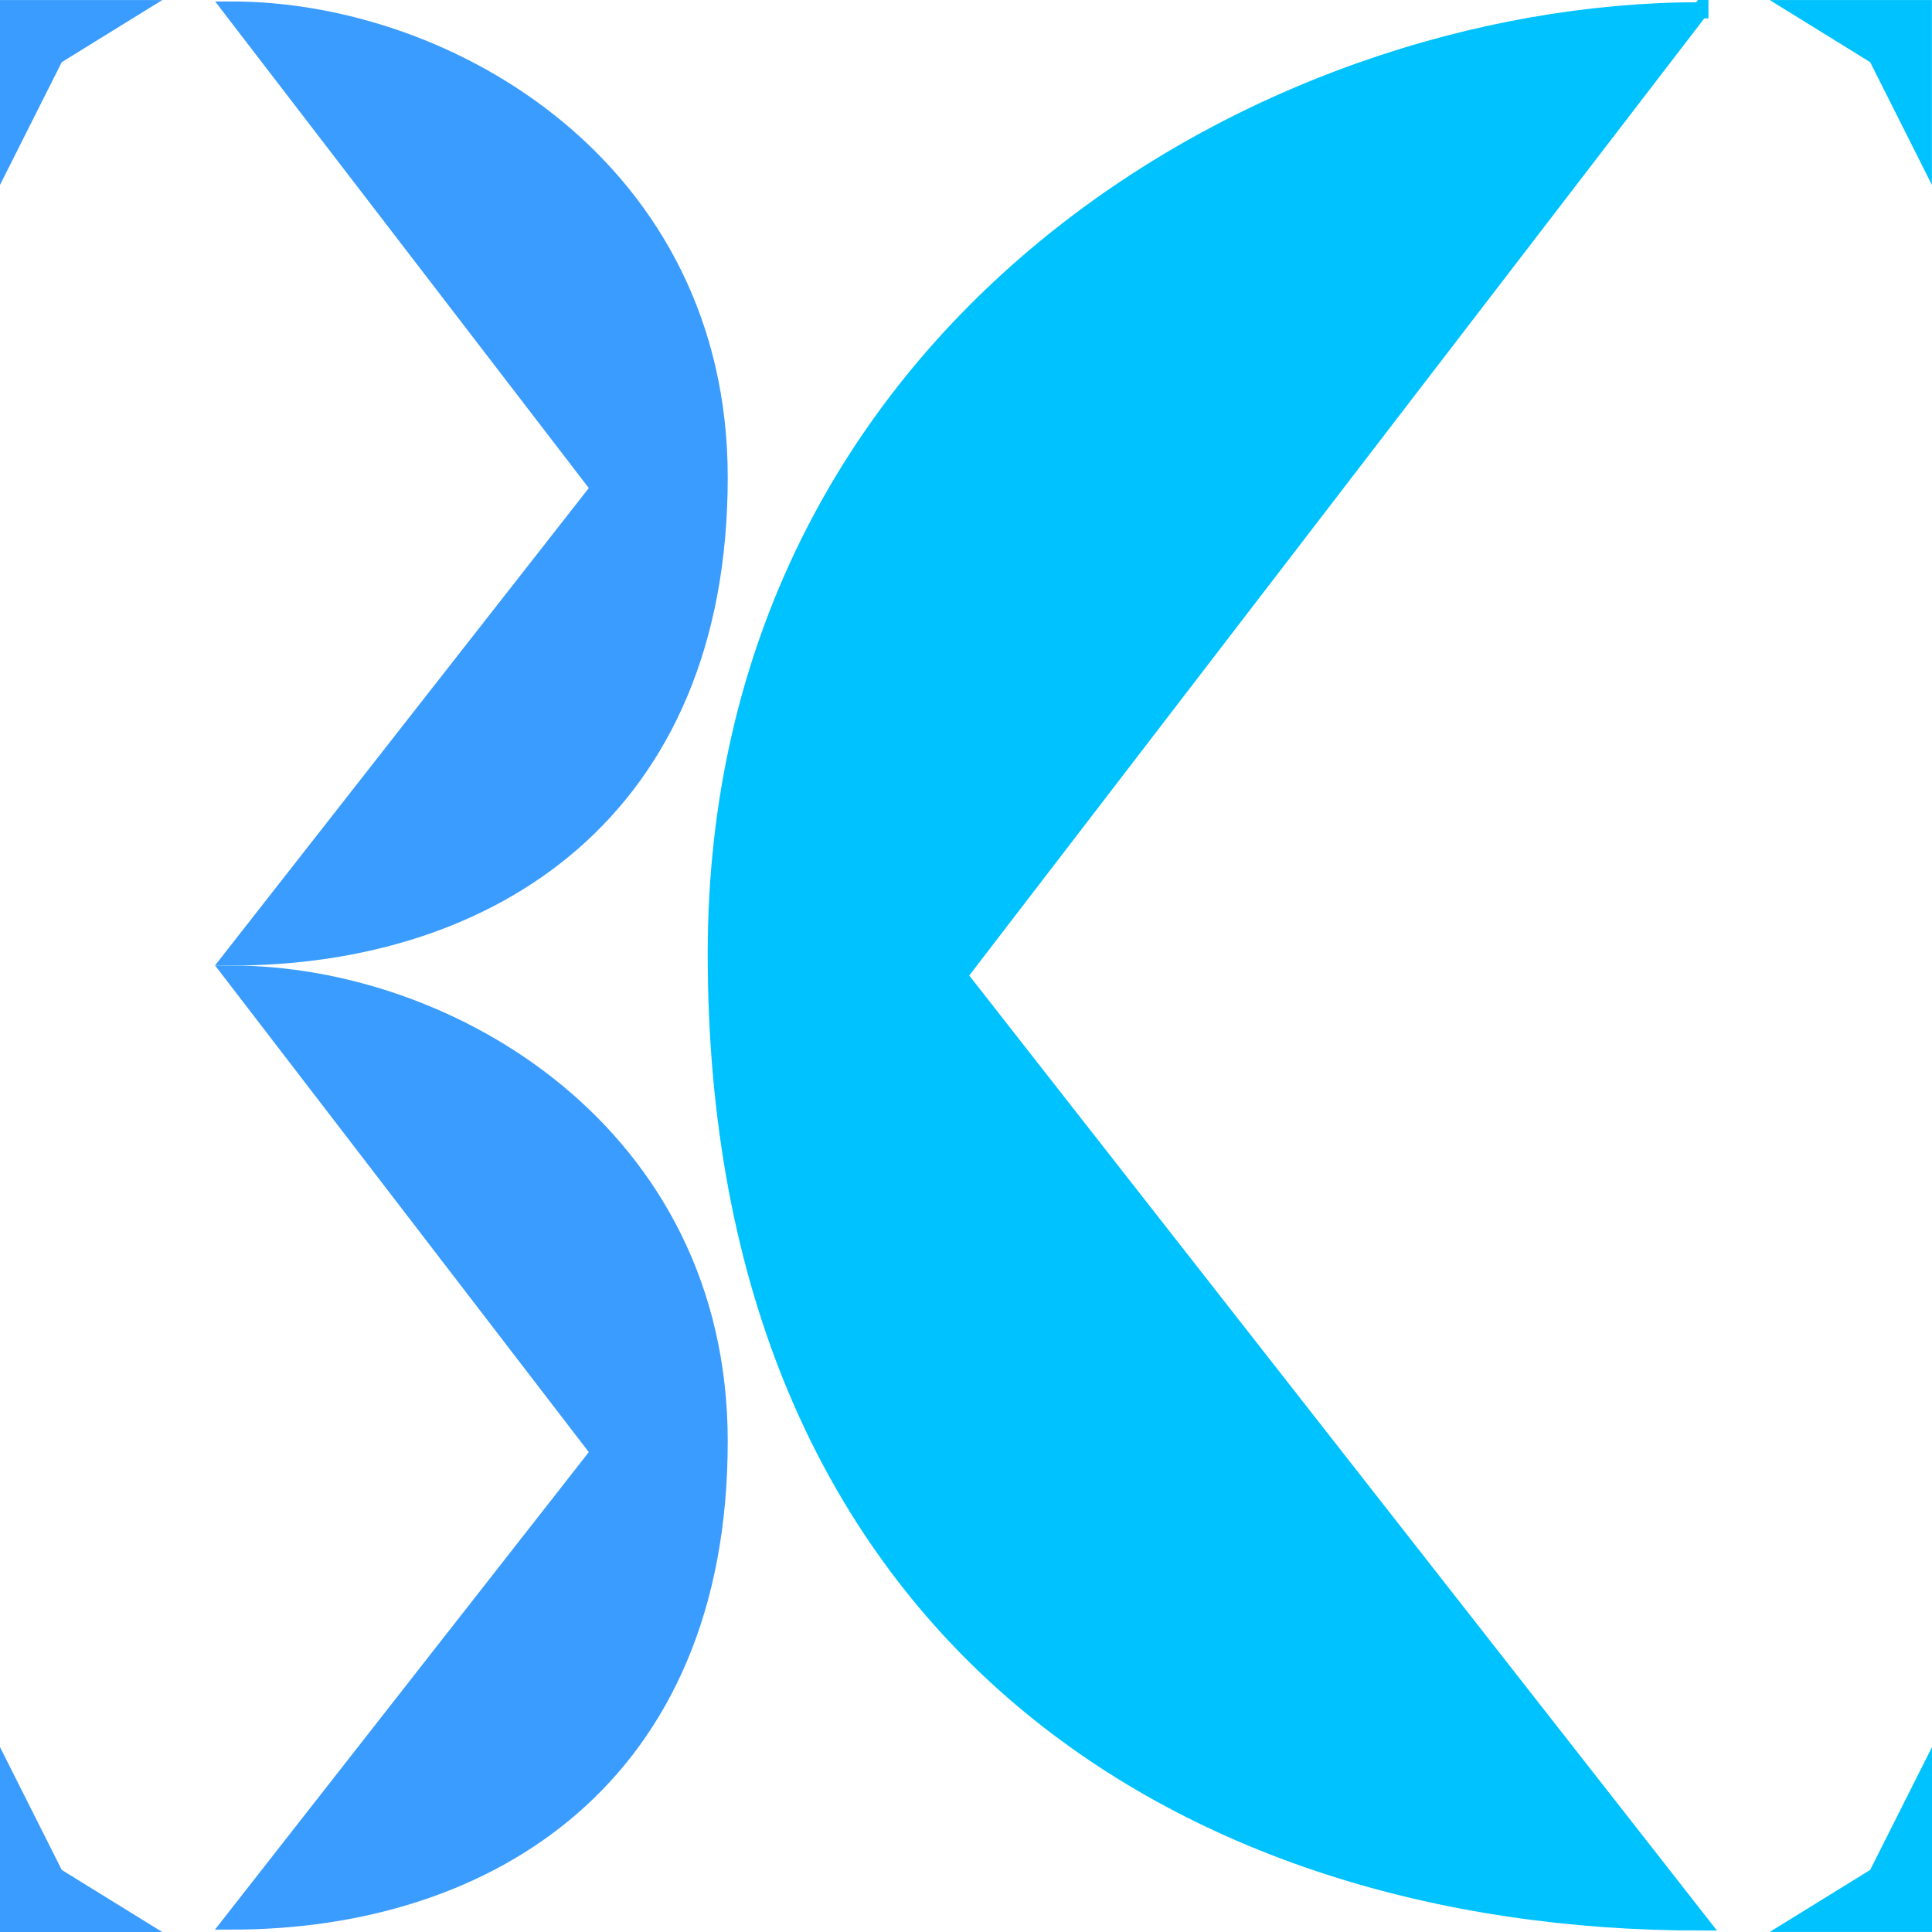 <?xml version="1.0" encoding="UTF-8"?>
<!DOCTYPE svg PUBLIC "-//W3C//DTD SVG 1.1//EN" "http://www.w3.org/Graphics/SVG/1.1/DTD/svg11.dtd">
<!-- Creator: CorelDRAW 2018 (64-Bit Evaluation Version) -->
<svg xmlns="http://www.w3.org/2000/svg" xml:space="preserve" width="23.897mm" height="23.897mm" version="1.1" style="shape-rendering:geometricPrecision; text-rendering:geometricPrecision; image-rendering:optimizeQuality; fill-rule:evenodd; clip-rule:evenodd"
viewBox="0 0 231.34 231.33"
 xmlns:xlink="http://www.w3.org/1999/xlink">
 <defs>
  <style type="text/css">
   <![CDATA[
    .str2 {stroke:#00C2FF;stroke-width:0.82;stroke-miterlimit:22.926}
    .str3 {stroke:#3A9CFF;stroke-width:0.82;stroke-miterlimit:22.926}
    .str0 {stroke:#00C2FF;stroke-width:1.94;stroke-miterlimit:22.926}
    .str1 {stroke:#3A9CFF;stroke-width:1.94;stroke-miterlimit:22.926}
    .fil0 {fill:#00C2FF}
    .fil2 {fill:#00C2FF}
    .fil1 {fill:#3A9CFF}
    .fil3 {fill:#3A9CFF}
   ]]>
  </style>
 </defs>
 <g id="Layer_x0020_1">
  <g id="_1872431604704">
   <g>
    <path class="fil0 str0" d="M203.6 1.23c-52.52,0 -117.89,38.46 -117.89,112.98 0,80.93 55.58,115.98 117.89,115.98l-88.77 -113.38 88.77 -115.59z"/>
    <path class="fil1 str1" d="M27.73 1.14c26.04,0 58.44,19.06 58.44,56.01 0,40.11 -27.55,57.49 -58.44,57.49l44 -56.2 -44 -57.3z"/>
    <path class="fil1 str1" d="M27.73 116.58c26.04,0 58.44,19.06 58.44,56.01 0,40.11 -27.55,57.49 -58.44,57.49l44 -56.2 -44 -57.3z"/>
   </g>
   <polygon class="fil2 str2" points="224.25,7.15 213.35,0.41 230.92,0.41 230.92,20.41 "/>
   <polygon class="fil3 str3" points="7.08,7.15 17.99,0.41 0.41,0.41 0.41,20.41 "/>
   <polygon class="fil2 str2" points="224.25,224.19 213.35,230.92 230.93,230.92 230.93,210.92 "/>
   <polygon class="fil3 str3" points="7.08,224.19 17.99,230.93 0.41,230.93 0.41,210.92 "/>
  </g>
 </g>
</svg>
